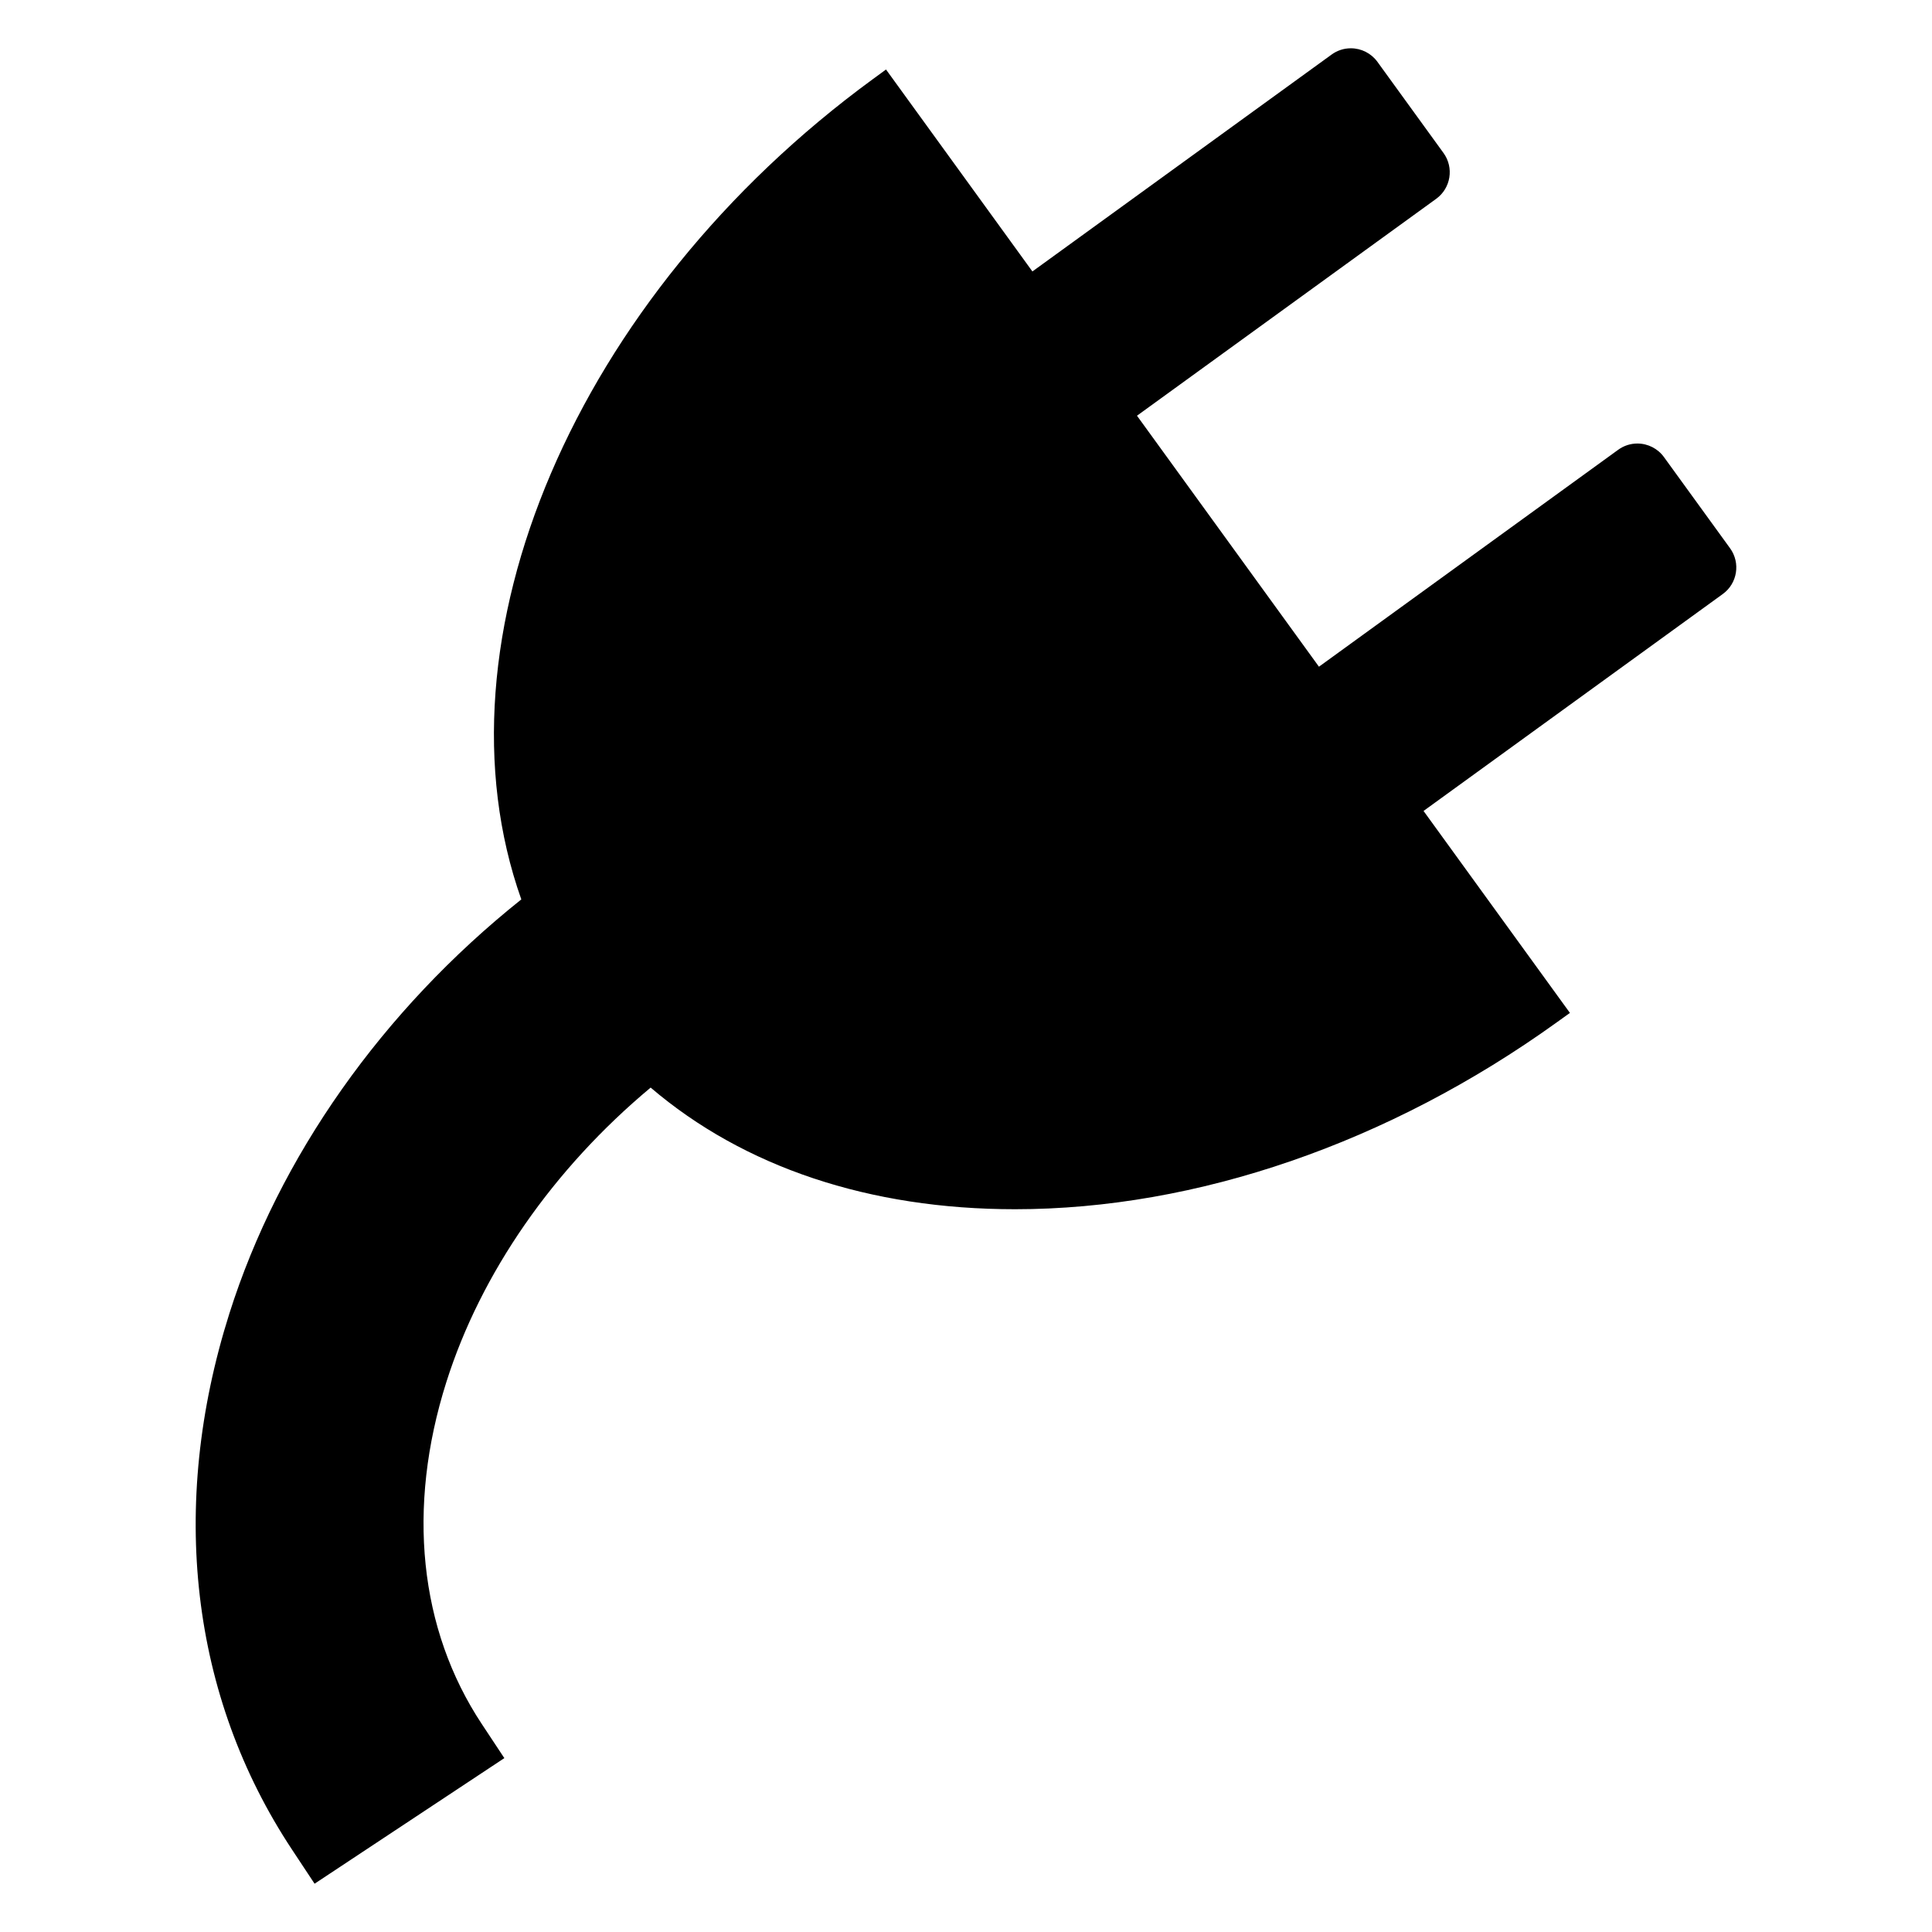 <?xml version="1.0" encoding="utf-8"?>
<!-- Generator: Adobe Illustrator 15.1.0, SVG Export Plug-In . SVG Version: 6.00 Build 0)  -->
<!DOCTYPE svg PUBLIC "-//W3C//DTD SVG 1.0//EN" "http://www.w3.org/TR/2001/REC-SVG-20010904/DTD/svg10.dtd">
<svg version="1.0" id="Layer_1" xmlns="http://www.w3.org/2000/svg" xmlns:xlink="http://www.w3.org/1999/xlink" x="0px" y="0px"
	 width="283.46px" height="283.46px" viewBox="0 0 283.46 283.46" enable-background="new 0 0 283.46 283.46" xml:space="preserve">
<path d="M253.835,80.442l-9.701-13.379c-0.899-1.246-2.356-1.99-3.896-1.99c-1.02,0-1.995,0.317-2.819,0.916l-43.904,31.828
	l-26.698-36.824l43.903-31.827c2.146-1.555,2.627-4.566,1.073-6.714L202.09,9.067c-0.903-1.242-2.358-1.983-3.893-1.983
	c-1.02,0-1.994,0.316-2.821,0.916l-43.904,31.827l-21.478-29.63l-1.982,1.451C84.392,43.561,62.971,93.844,76.487,131.96
	c-20.382,16.264-35.561,37.776-42.833,60.754c-8.943,28.258-5.677,56.195,9.196,78.664l3.305,4.998l27.841-18.428l-3.305-4.998
	c-9.197-13.896-11.045-31.713-5.206-50.166c5.063-16,15.673-31.275,29.977-43.215c13.686,11.686,32.121,17.848,53.469,17.848
	c26.637,0,54.84-9.721,79.411-27.371l1.995-1.434l-21.477-29.63l43.902-31.826C254.911,85.601,255.391,82.588,253.835,80.442z"/>
</svg>
